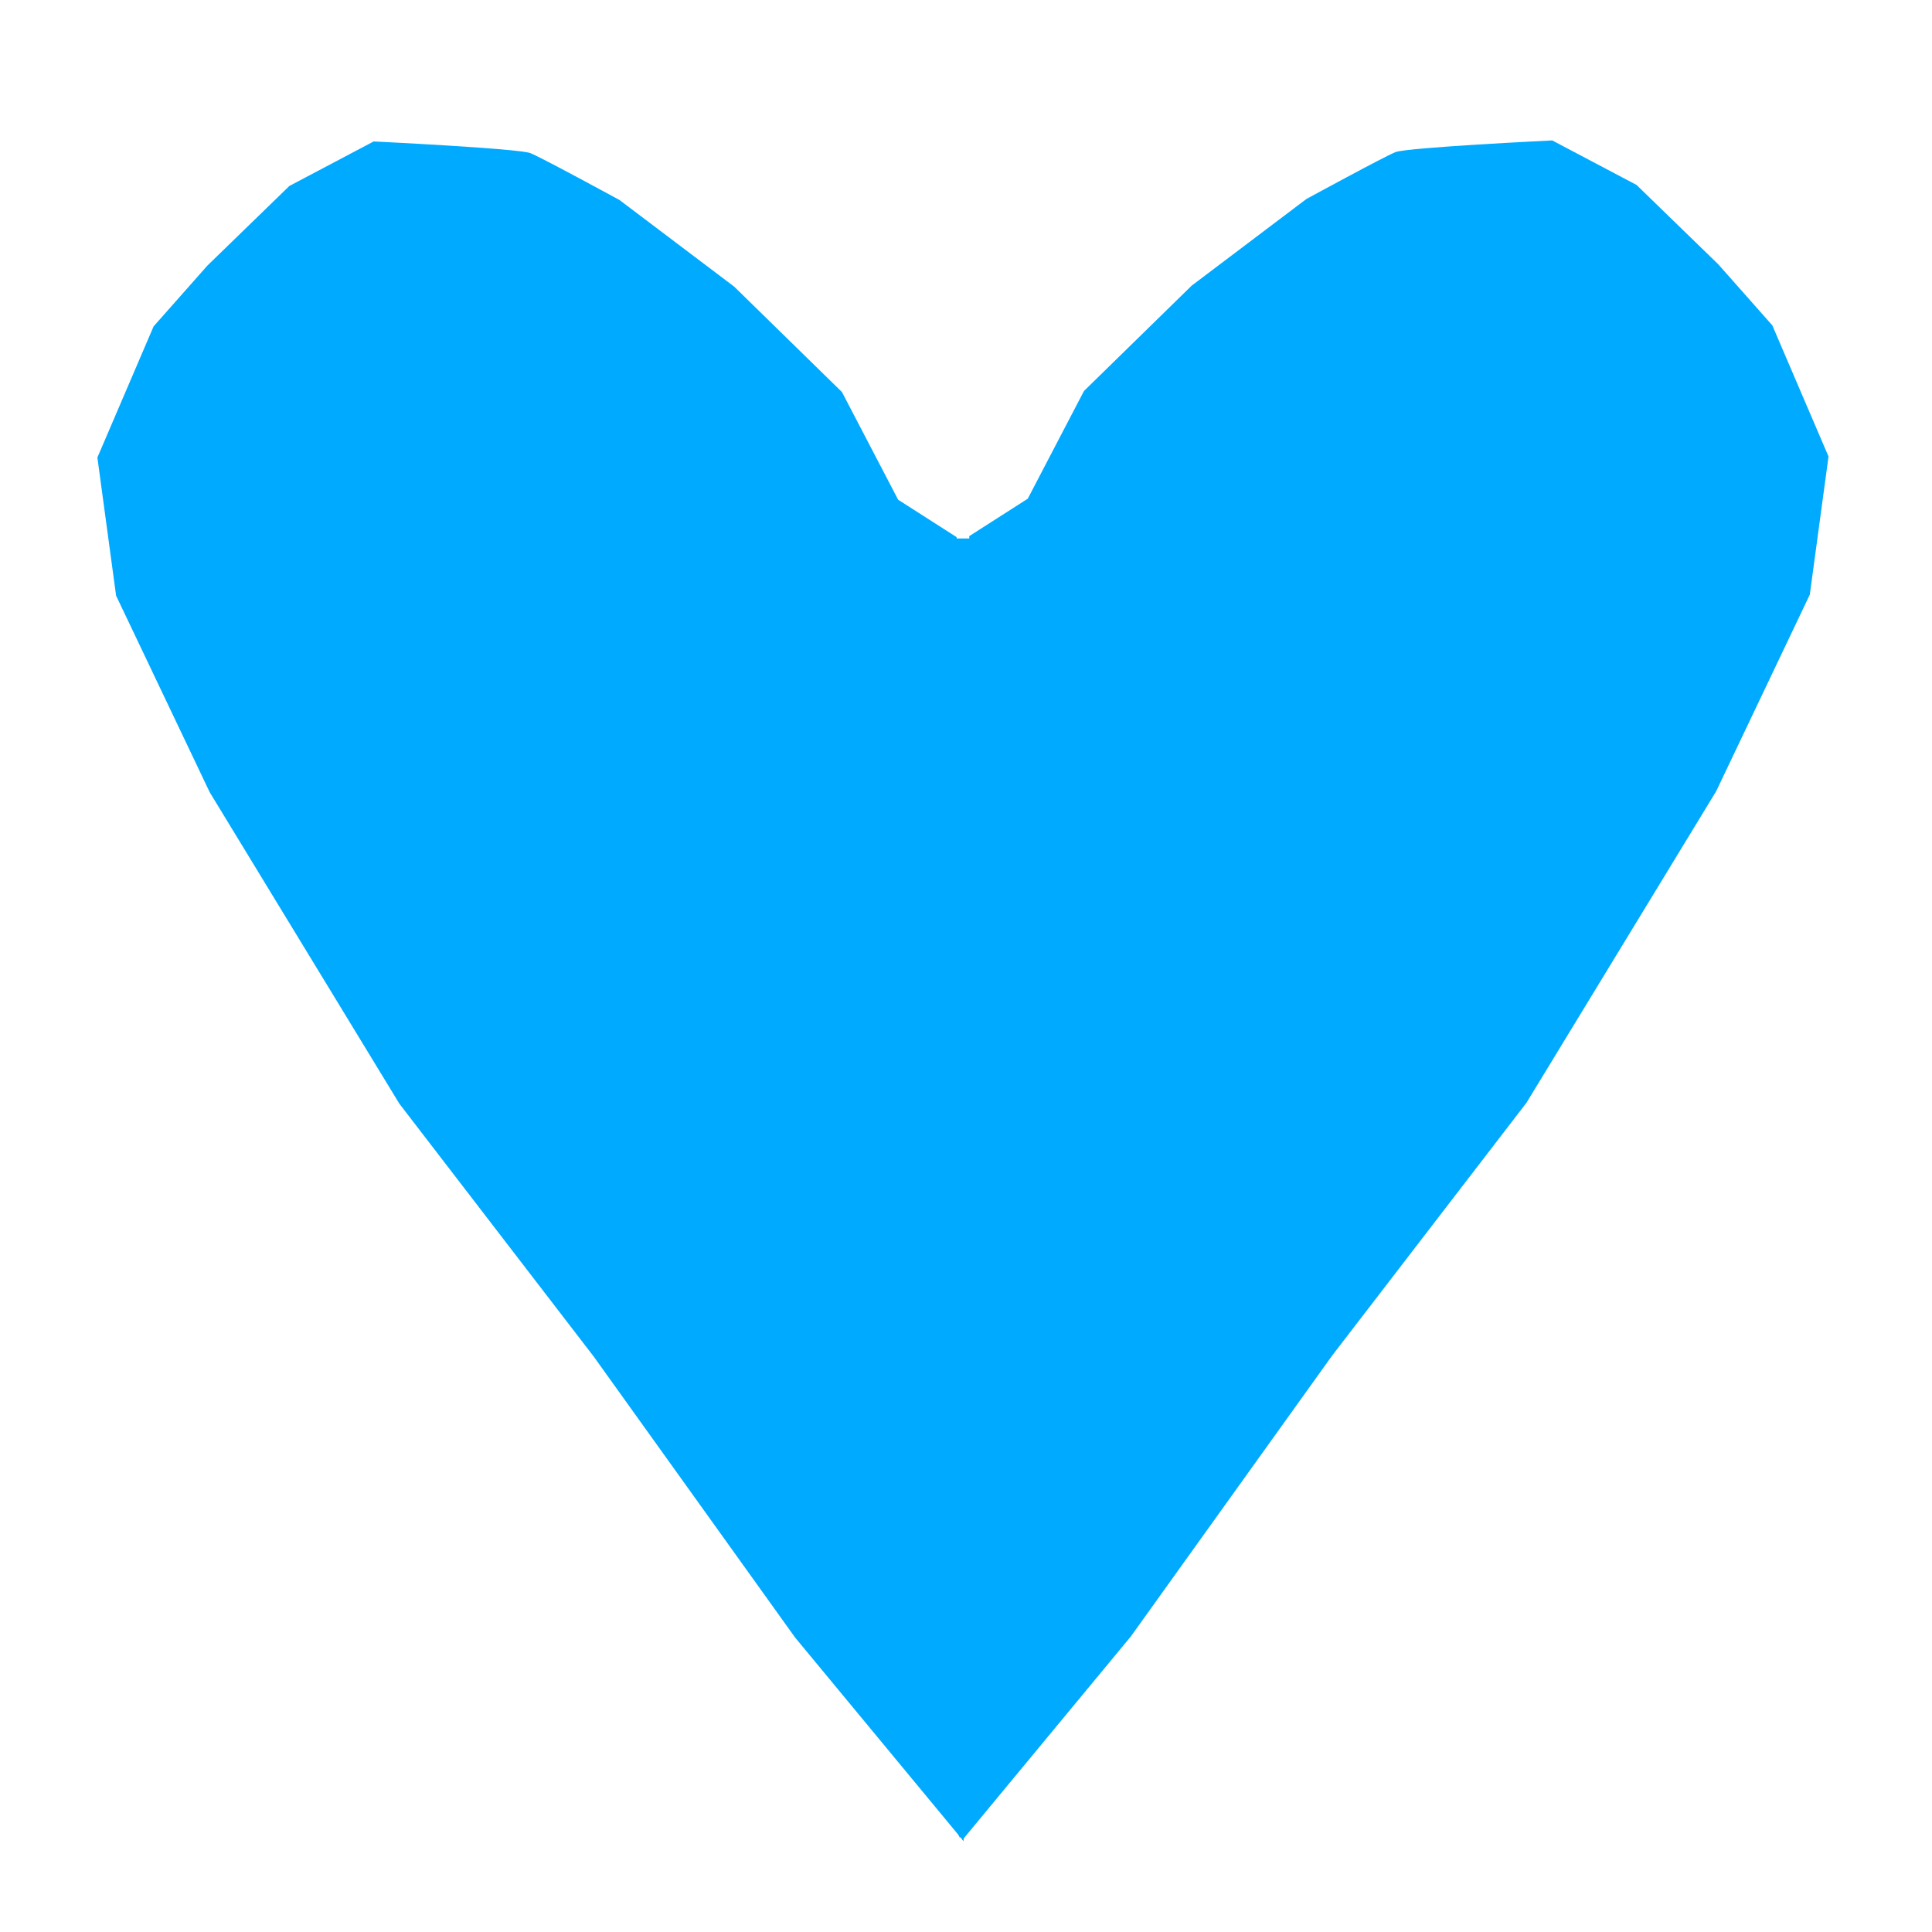 <?xml version="1.0" encoding="UTF-8" standalone="no"?>
<!-- Created with Inkscape (http://www.inkscape.org/) -->

<svg
   width="32"
   height="32"
   viewBox="0 0 32 32"
   version="1.1"
   id="svg1"
   xmlns="http://www.w3.org/2000/svg"
   xmlns:svg="http://www.w3.org/2000/svg">
  <defs
     id="defs1" />
  <g
     id="layer3">
    <path
       style="fill:#00AAFF;fill-opacity:1"
       d="m 15.845,8.897 -0.969,-0.62 -0.931,-1.784 -1.784,-1.745 -1.9,-1.435 c 0,0 -1.28,-0.698 -1.474,-0.776 -0.194,-0.078 -2.598,-0.194 -2.598,-0.194 l -1.396,0.737 -1.357,1.318 -0.892,1.008 -0.931,2.172 0.31,2.288 1.551,3.257 3.141,5.158 3.219,4.188 3.335,4.653 2.792,3.374 z"
       id="path12-1" />
    <path
       style="fill:#00AAFF;fill-opacity:1"
       d="m 16.054,8.88 0.969,-0.62 0.931,-1.784 1.784,-1.745 1.9,-1.435 c 0,0 1.28,-0.698 1.474,-0.776 0.194,-0.078 2.598,-0.194 2.598,-0.194 l 1.396,0.737 1.357,1.318 0.892,1.008 0.931,2.172 -0.31,2.288 -1.551,3.257 -3.141,5.158 -3.219,4.188 -3.335,4.653 -2.792,3.374 z"
       id="path12" />
    <path
       style="fill:#00AAFF;fill-opacity:1"
       d="m 15.899,30.441 7.484,-14.542 -7.329,-6.98 h -0.931 l 0.233,20.359 z"
       id="path13" />
  </g>
</svg>
